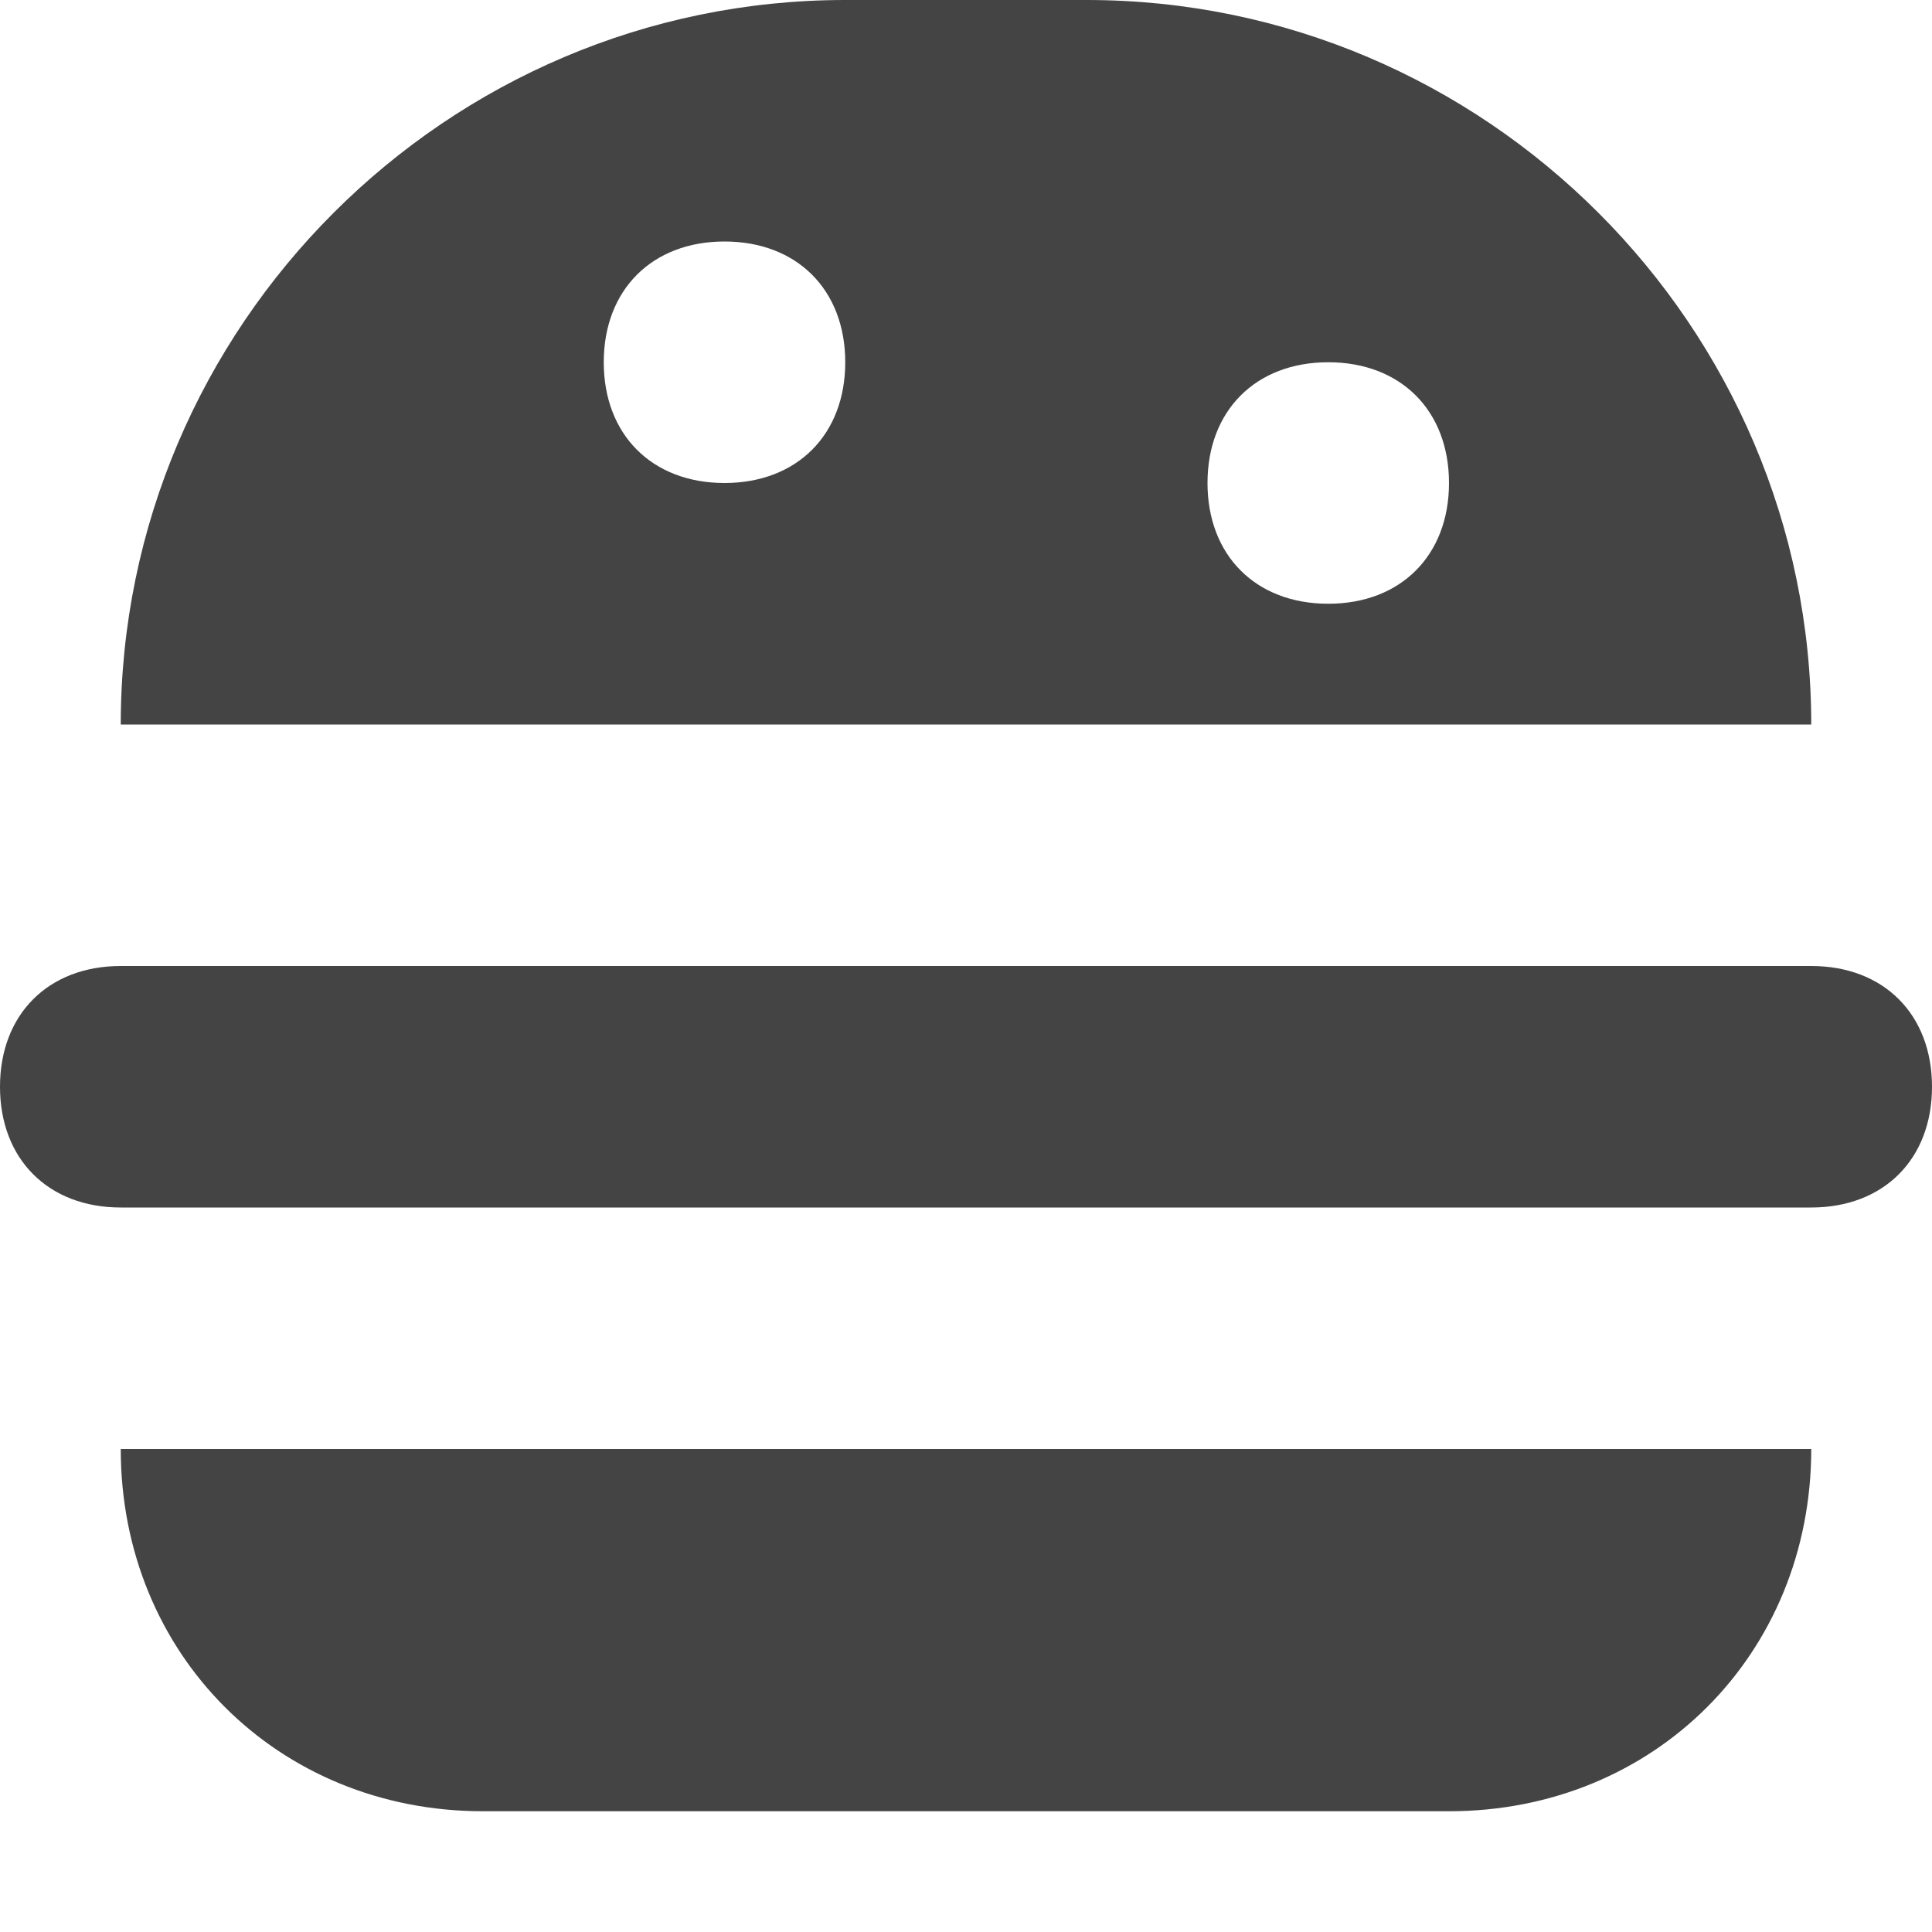 <?xml version="1.0" encoding="utf-8"?>
<!-- Generator: Adobe Illustrator 19.1.0, SVG Export Plug-In . SVG Version: 6.00 Build 0)  -->
<!DOCTYPE svg PUBLIC "-//W3C//DTD SVG 1.1//EN" "http://www.w3.org/Graphics/SVG/1.1/DTD/svg11.dtd">
<svg version="1.1" id="Layer_1" xmlns="http://www.w3.org/2000/svg" xmlns:xlink="http://www.w3.org/1999/xlink" x="0px" y="0px"
	 width="16px" height="16px" viewBox="0 0 16 16" enable-background="new 0 0 16 16" xml:space="preserve">
<path fill="#444444" d="M1,12L1,12c0,1.7,1.3,3,3,3h8c1.7,0,3-1.3,3-3v0H1z"/>
<path data-color="color-2" fill="#444444" d="M15,10H1c-0.6,0-1-0.4-1-1v0c0-0.6,0.4-1,1-1h14c0.6,0,1,0.4,1,1v0C16,9.6,15.6,10,15,10z"/>
<path fill="#444444" d="M9,0H7C3.7,0,1,2.7,1,6h14C15,2.7,12.3,0,9,0z M6,4C5.4,4,5,3.6,5,3c0-0.6,0.4-1,1-1s1,0.4,1,1
	C7,3.6,6.6,4,6,4z M11,5c-0.6,0-1-0.4-1-1c0-0.6,0.4-1,1-1s1,0.4,1,1C12,4.6,11.6,5,11,5z"/>
</svg>

